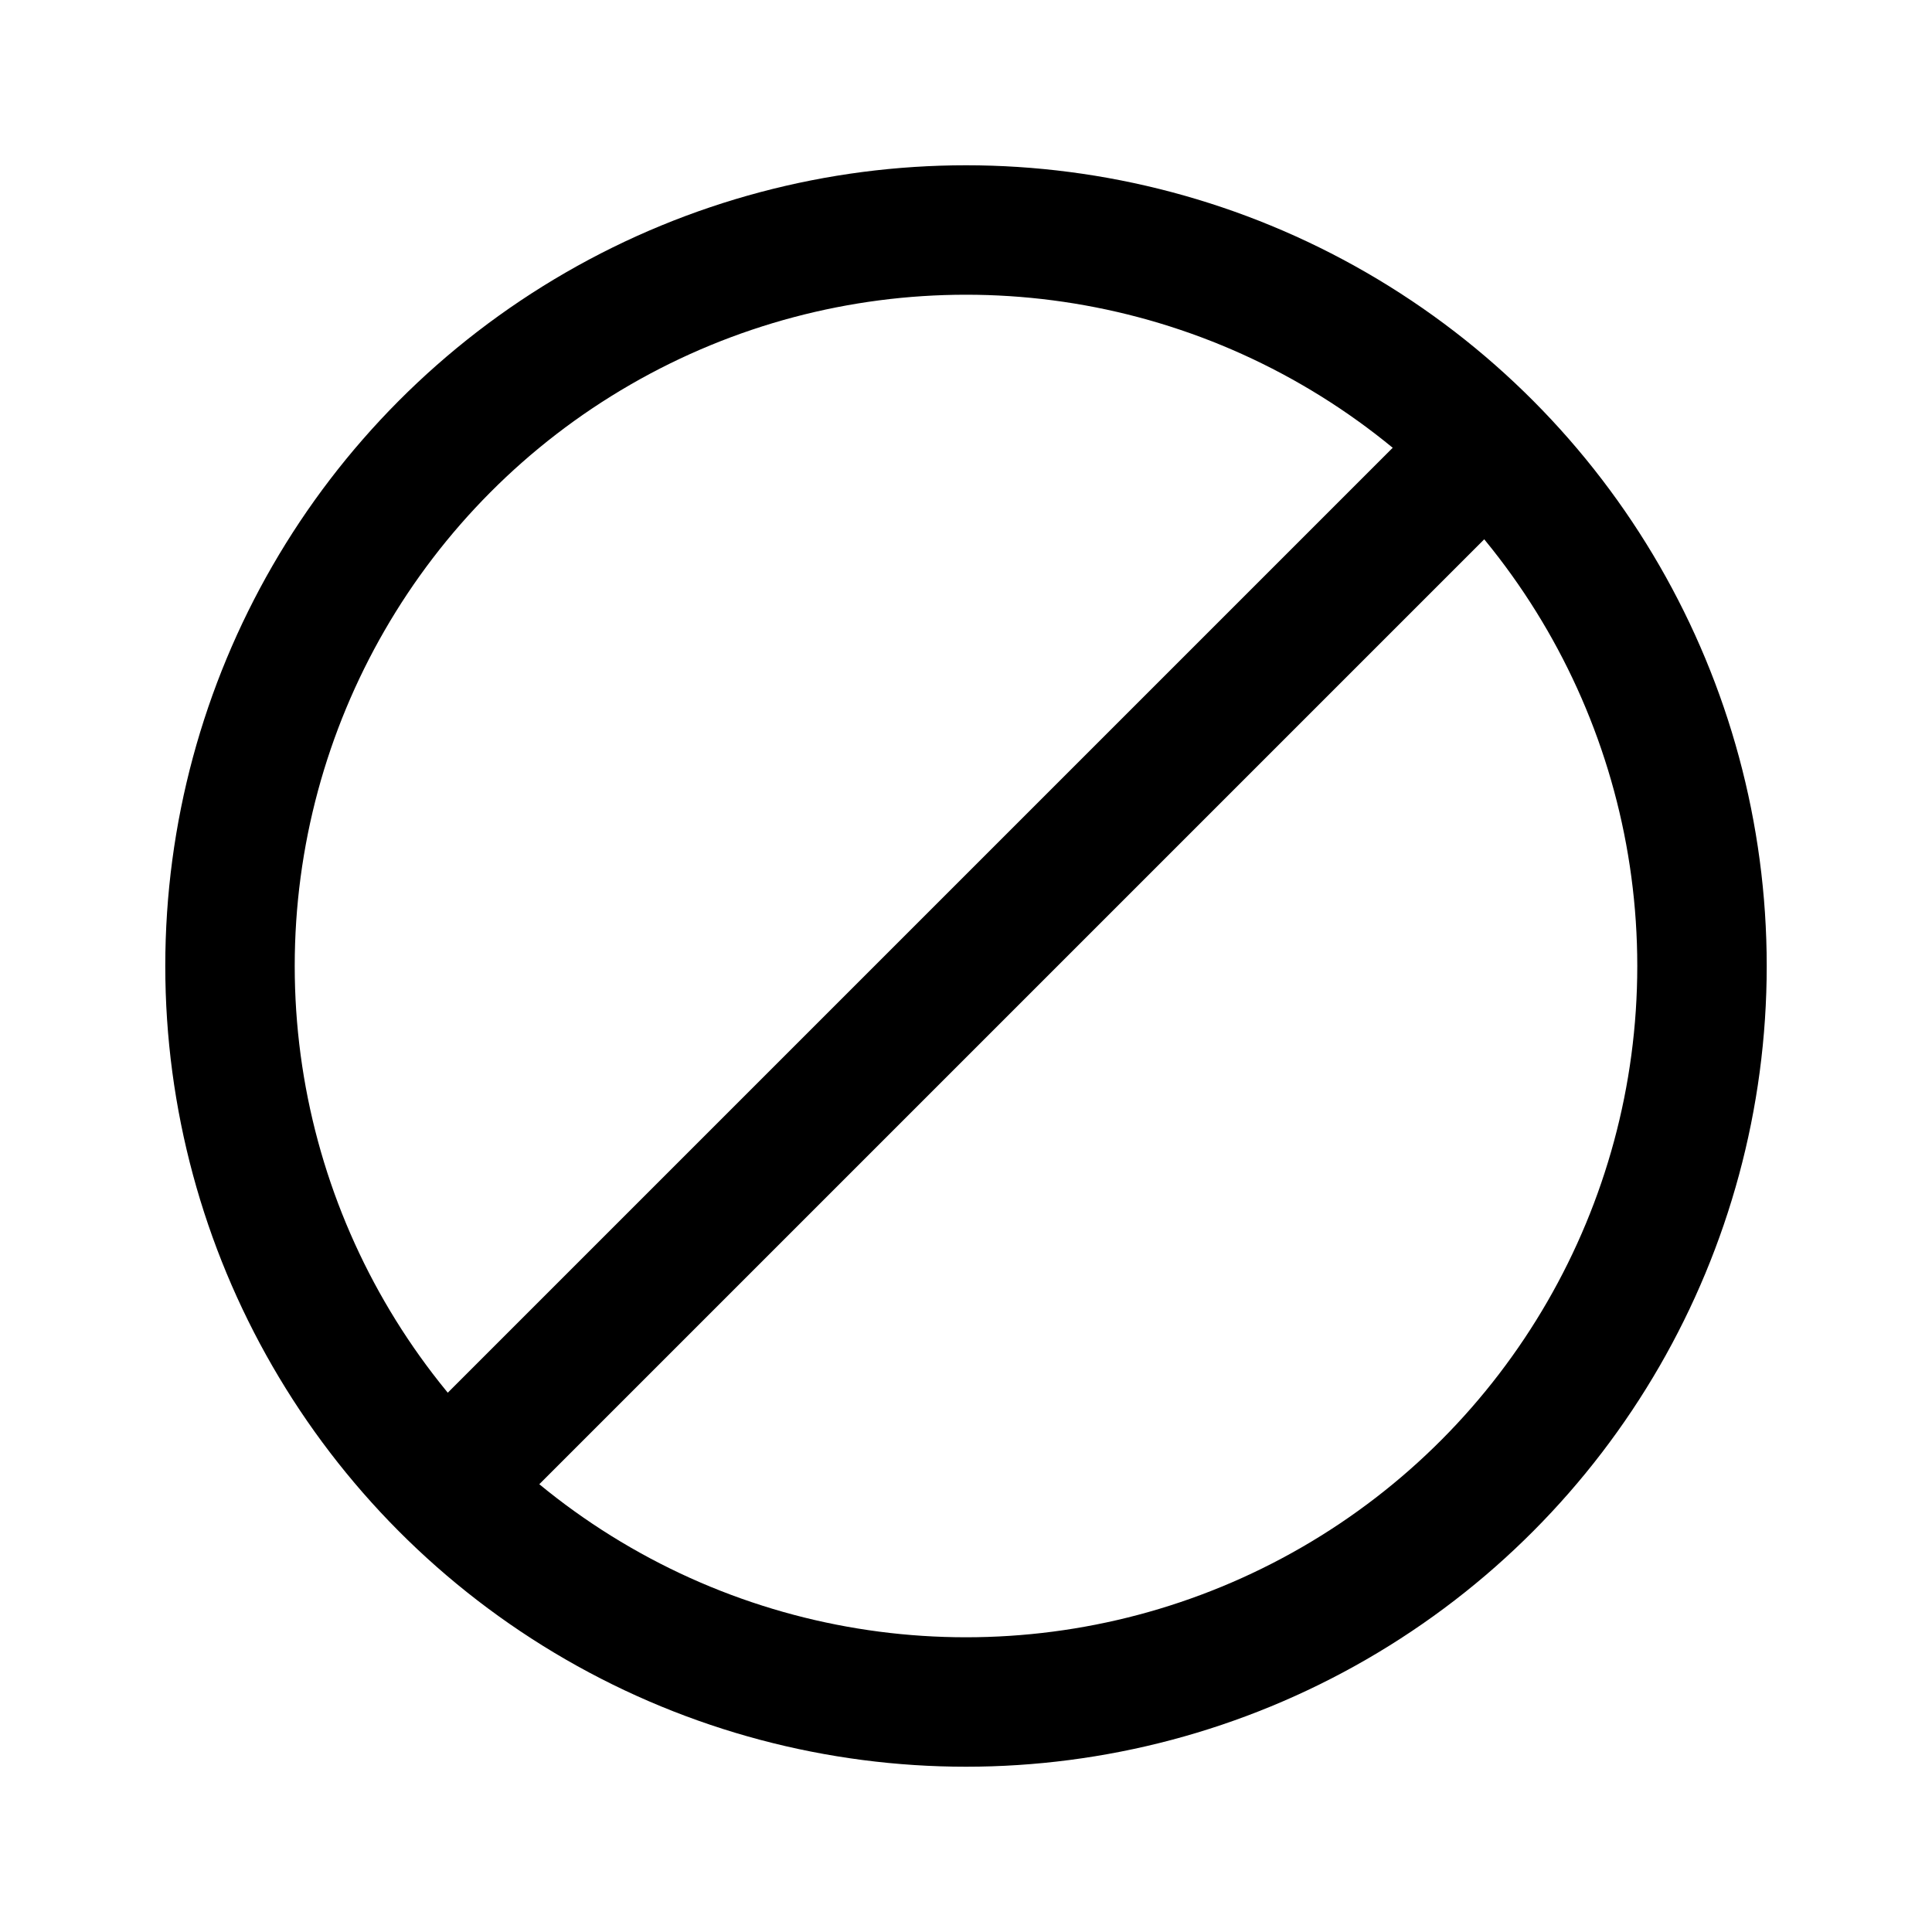 <!DOCTYPE svg PUBLIC "-//W3C//DTD SVG 1.1//EN" "http://www.w3.org/Graphics/SVG/1.1/DTD/svg11.dtd">

<!-- Uploaded to: SVG Repo, www.svgrepo.com, Transformed by: SVG Repo Mixer Tools -->
<svg width="1000px" height="1000px" viewBox="0 0 21 21" xmlns="http://www.w3.org/2000/svg" fill="#000000" stroke="#000000" stroke-width="1.407">

<g id="SVGRepo_bgCarrier" stroke-width="0"/>

<g id="SVGRepo_tracerCarrier" stroke-linecap="round" stroke-linejoin="round"/>

<g id="SVGRepo_iconCarrier"> <g fill="none" fill-rule="evenodd" stroke="#000000" stroke-linecap="round" stroke-linejoin="round" transform="translate(2 2)"> <circle cx="8.5" cy="8.5" r="8"/> <path d="m3 3 11 11" transform="matrix(-1 0 0 1 17 0)"/> </g> </g>

</svg>